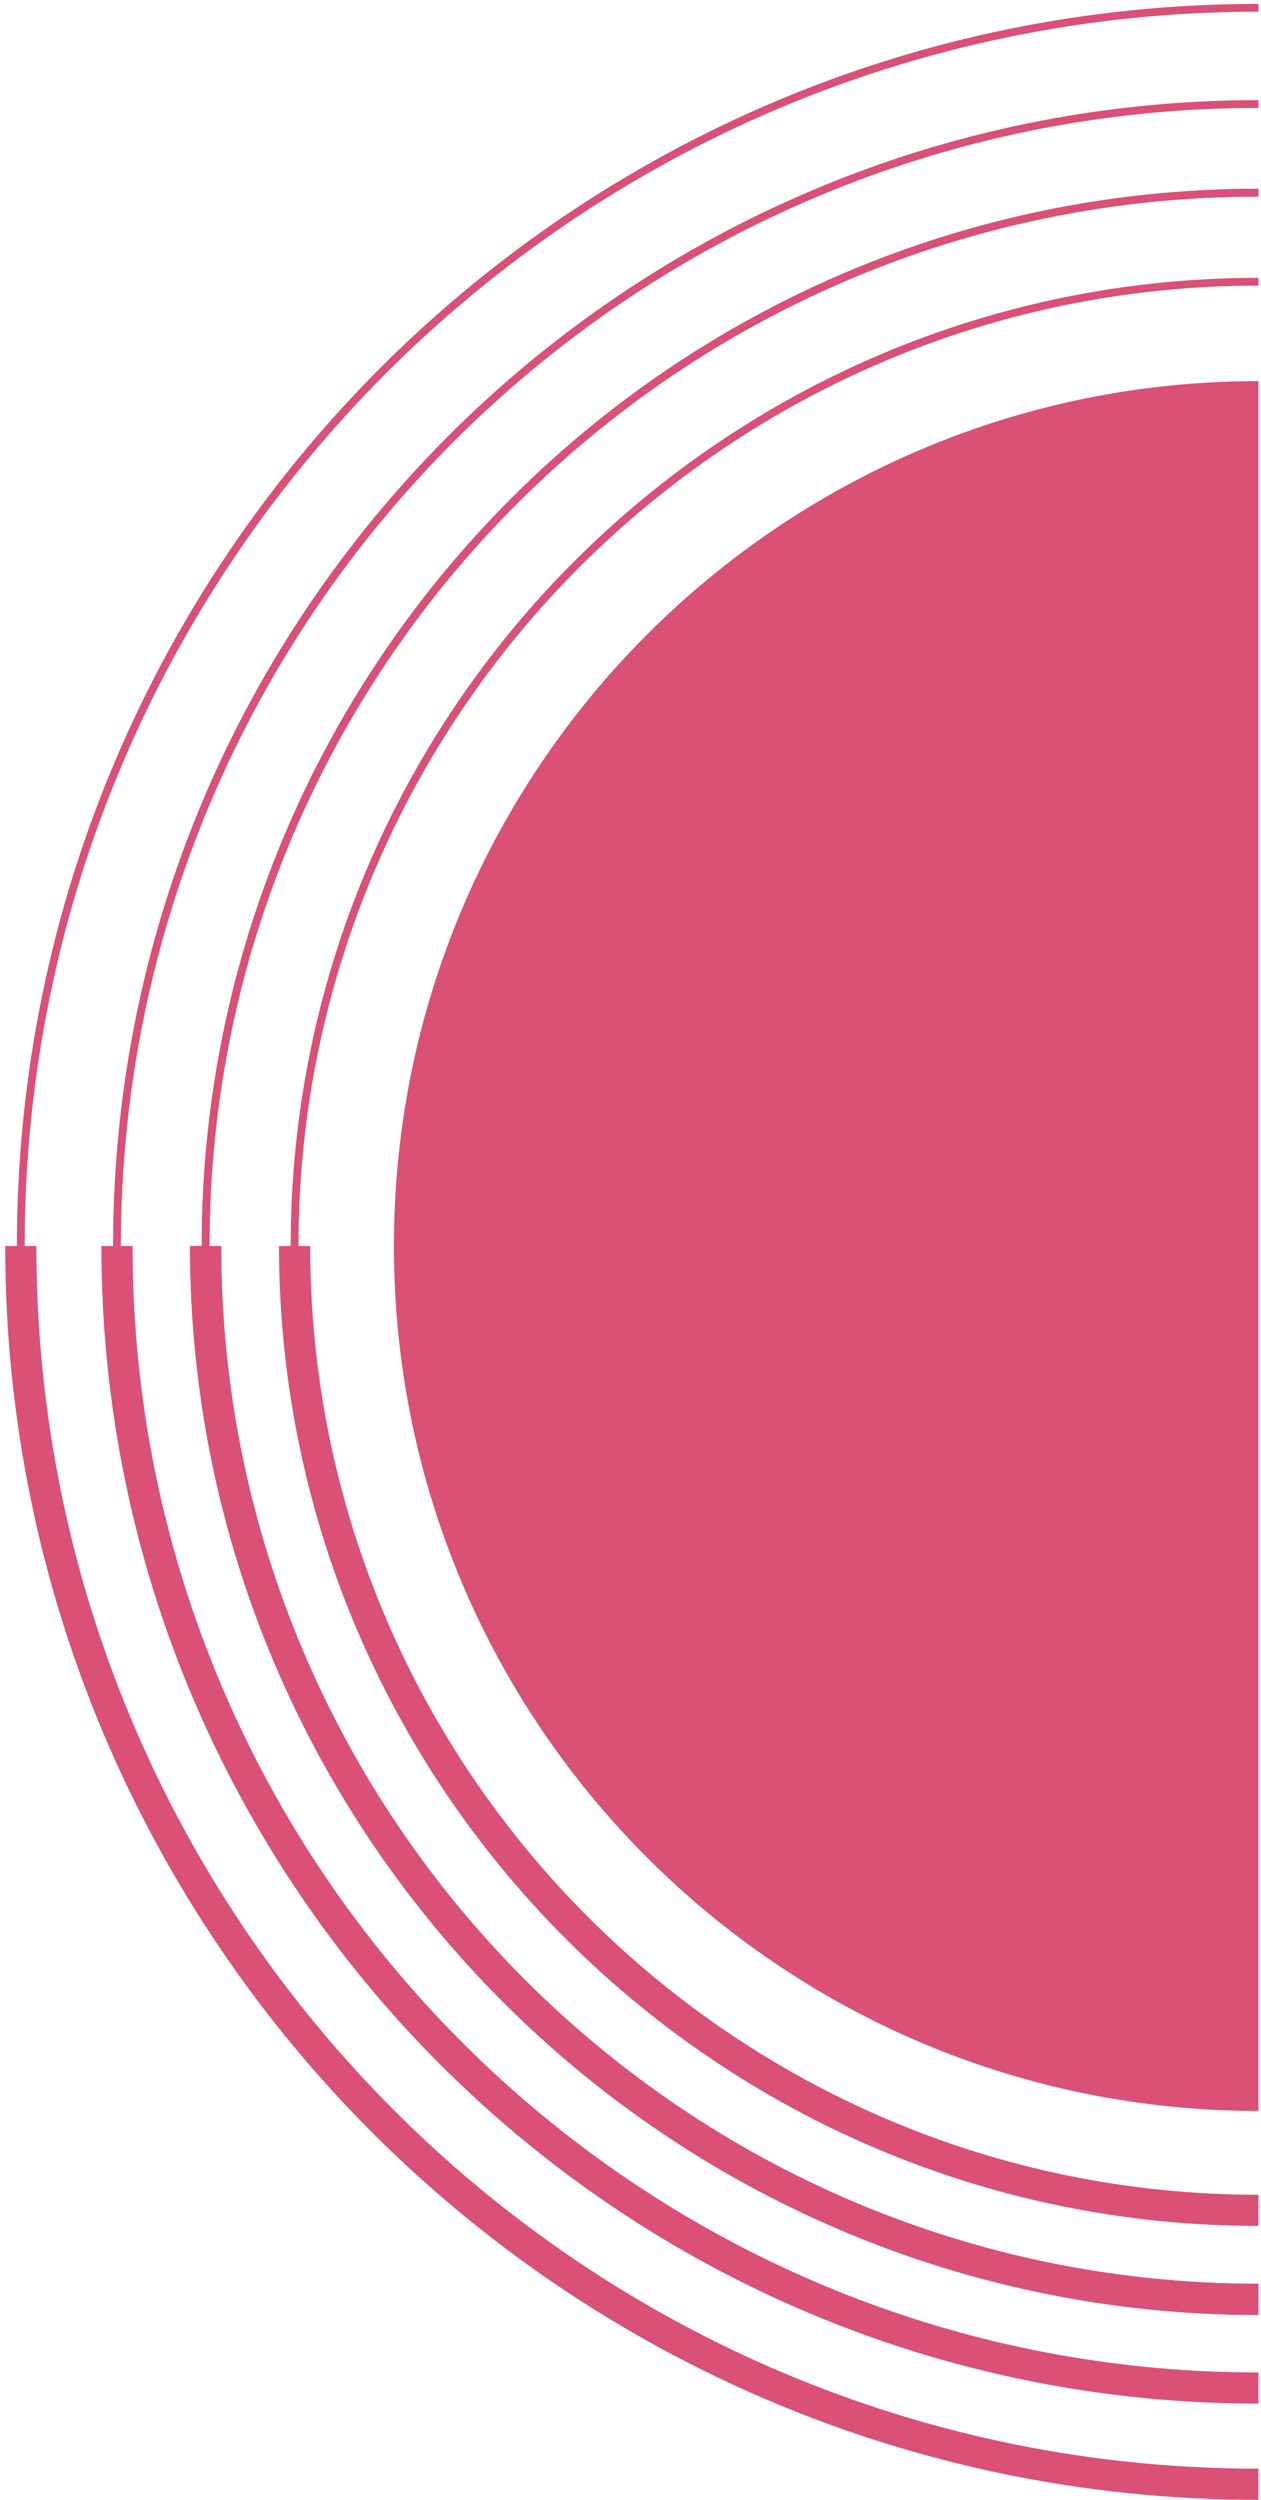 <svg width="162" height="321" viewBox="0 0 162 321" fill="none" xmlns="http://www.w3.org/2000/svg">
<path d="M161.67 271.062C100.333 271.062 50.608 221.337 50.608 160C50.608 98.663 100.333 48.938 161.67 48.938" fill="#DA5077"/>
<path d="M161.67 283.825C93.286 283.825 37.845 228.384 37.845 160" stroke="#DA5077" stroke-width="4" stroke-miterlimit="10"/>
<path d="M37.845 160C37.845 91.616 93.286 36.175 161.67 36.175" stroke="#DA5077" stroke-miterlimit="10"/>
<path d="M26.411 160C26.411 85.3 86.97 24.741 161.67 24.741" stroke="#DA5077" stroke-miterlimit="10"/>
<path d="M161.67 295.258C86.97 295.258 26.411 234.7 26.411 160" stroke="#DA5077" stroke-width="4" stroke-miterlimit="10"/>
<path d="M26.411 160C26.411 85.3 86.97 24.741 161.67 24.741" stroke="#DA5077" stroke-miterlimit="10"/>
<path d="M161.67 295.258C86.97 295.258 26.411 234.7 26.411 160" stroke="#DA5077" stroke-width="4" stroke-miterlimit="10"/>
<path d="M15.026 160C15.026 79.008 80.678 13.356 161.67 13.356" stroke="#DA5077" stroke-miterlimit="10"/>
<path d="M161.67 306.644C80.678 306.644 15.026 240.992 15.026 160" stroke="#DA5077" stroke-width="4" stroke-miterlimit="10"/>
<path d="M2.67 160C2.67 72.189 73.859 1 161.67 1" stroke="#DA5077" stroke-miterlimit="10"/>
<path d="M161.67 319C73.859 319 2.67 247.811 2.67 160" stroke="#DA5077" stroke-width="4" stroke-miterlimit="10"/>
</svg>
